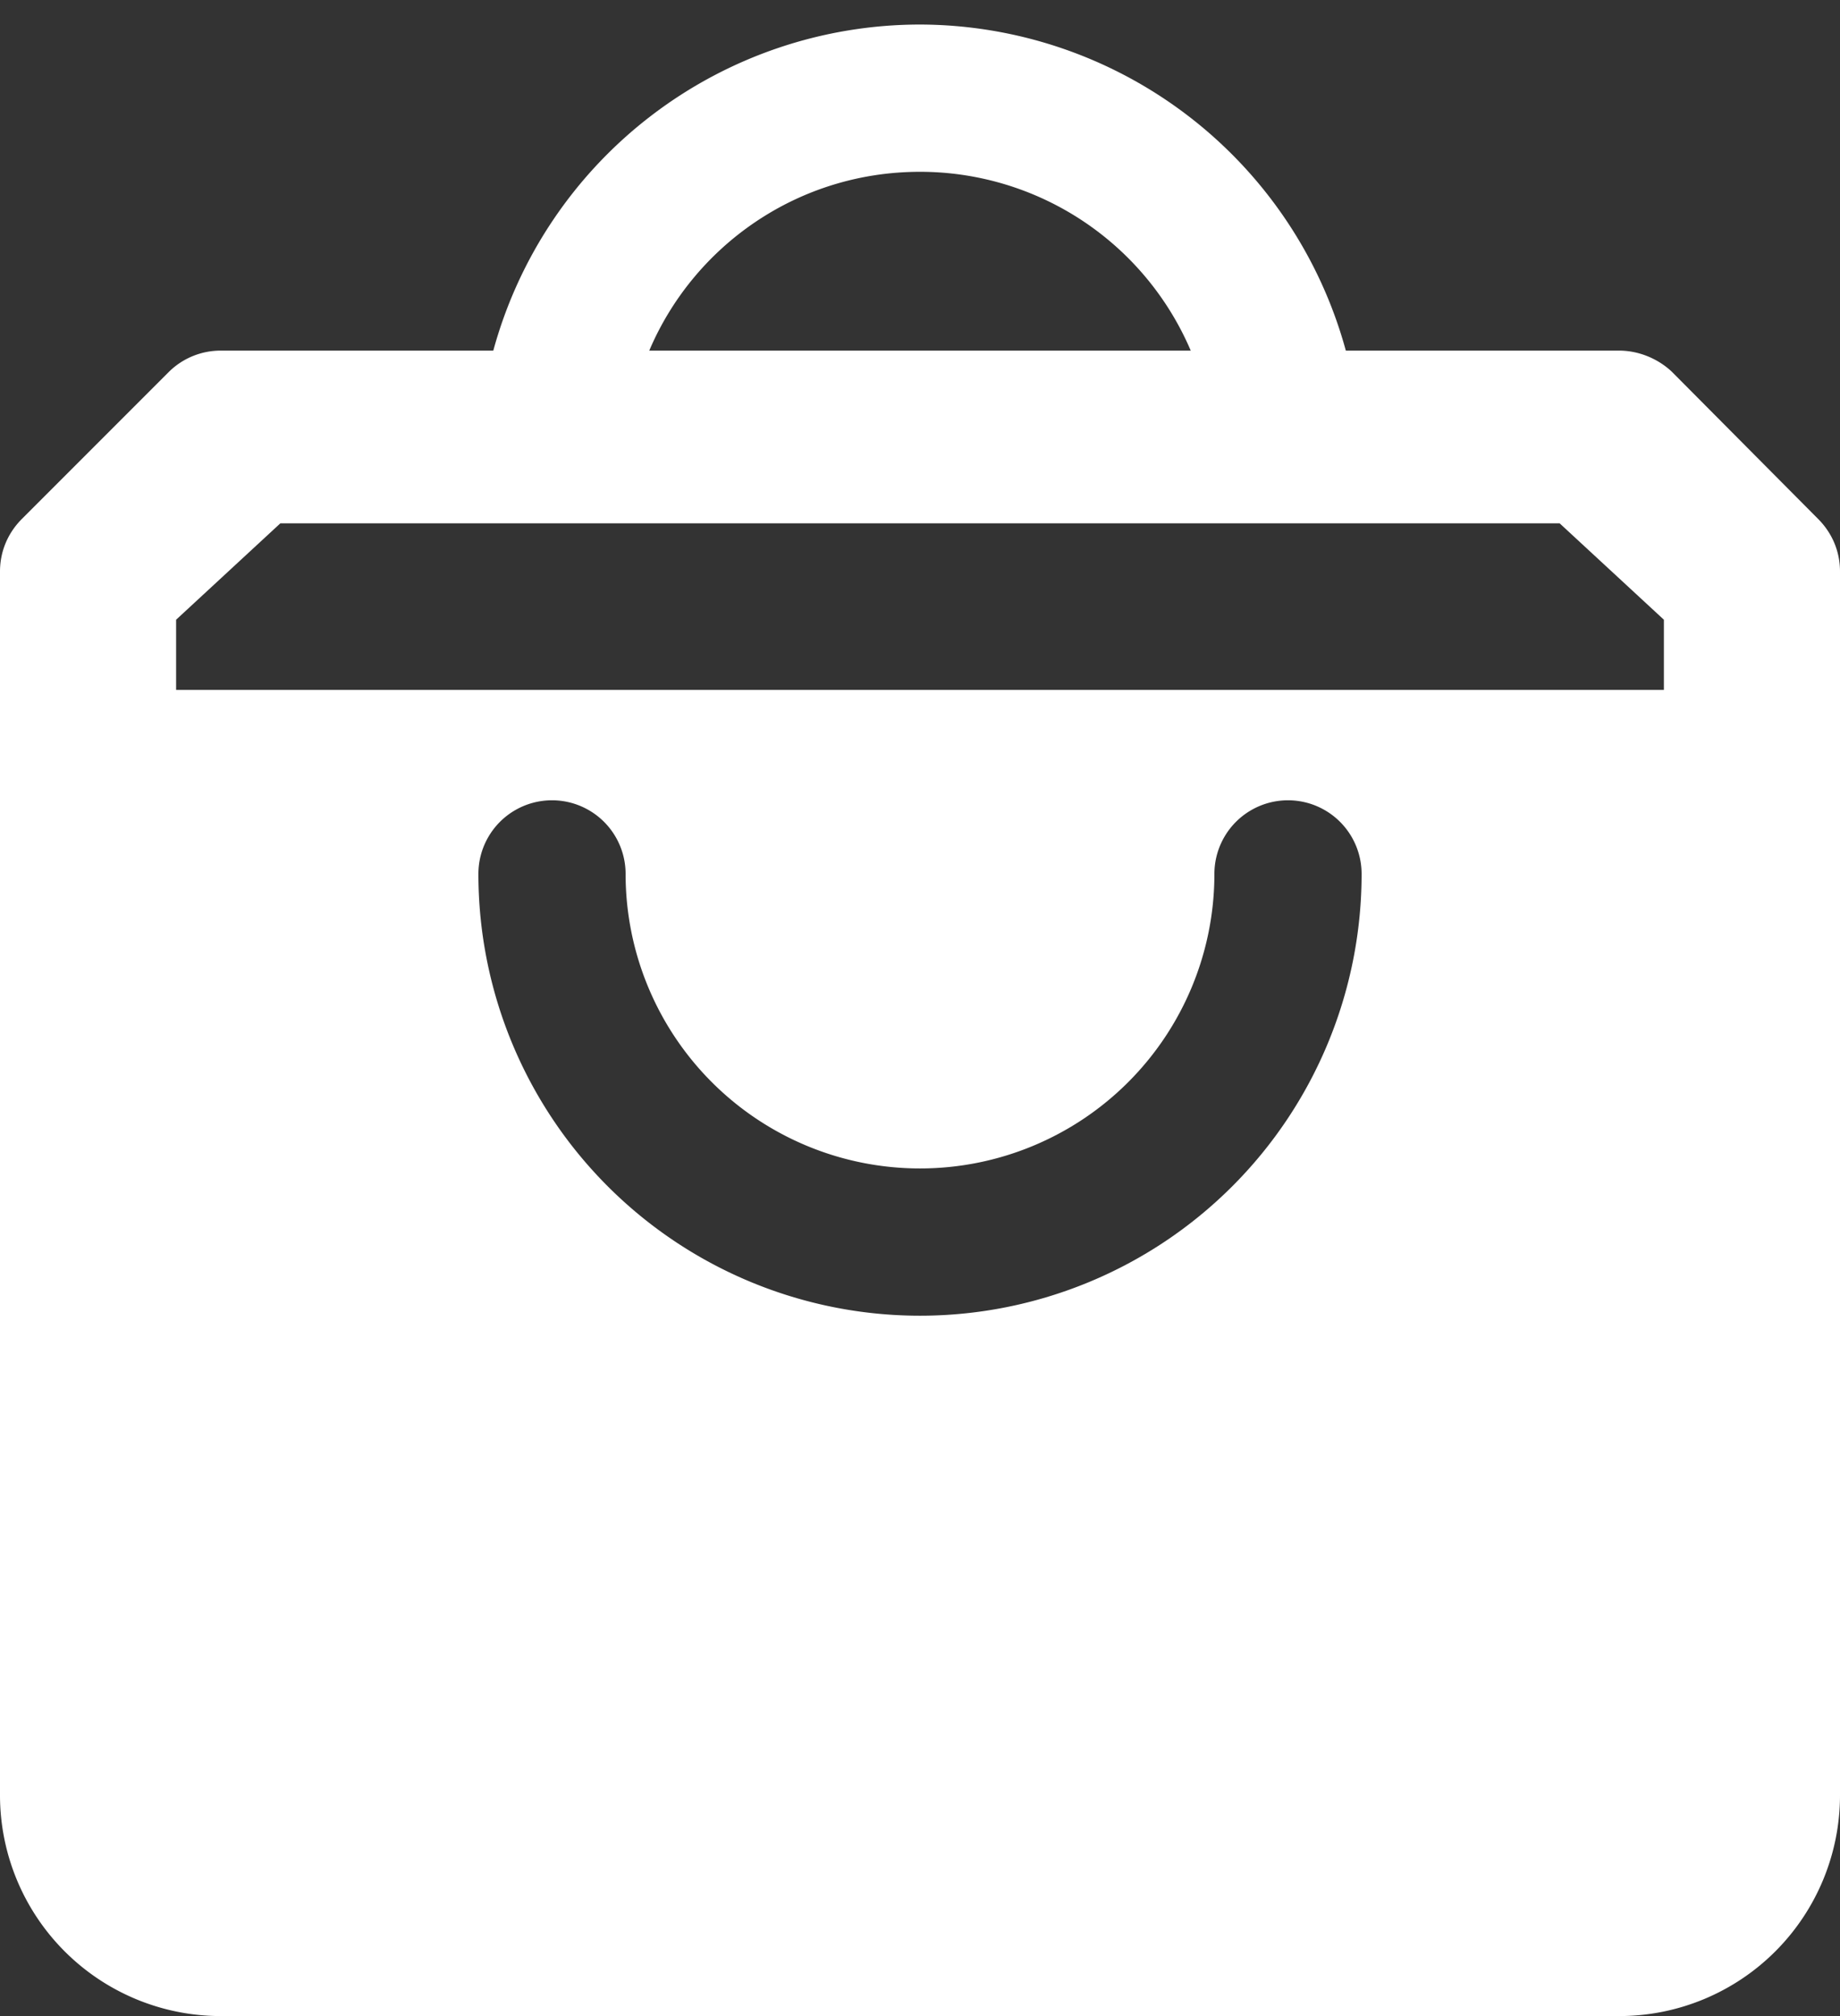 <svg xmlns="http://www.w3.org/2000/svg" xmlns:xlink="http://www.w3.org/1999/xlink" width="21" height="23" viewBox="0 0 21 23"><rect x="0" y="0" width="21" height="23" fill="#333333" stroke="none"/><defs><path id="uyqba" d="M1459.5 1211.96c-1.39 0-2.58.84-3.09 2.04h6.18a3.36 3.36 0 0 0-3.09-2.04zm0-1.68a5.05 5.05 0 0 1 4.86 3.72h3.12c.22 0 .44.09.6.24l1.67 1.68c.16.16.25.37.25.6v13.96a2.52 2.52 0 0 1-2.52 2.52h-15.96a2.52 2.52 0 0 1-2.52-2.52v-13.96c0-.23.09-.44.25-.6l1.68-1.68a.84.84 0 0 1 .59-.24h3.11a5.05 5.05 0 0 1 4.87-3.72zm8.49 6.79l-1.19-1.1h-14.6l-1.19 1.1v.8h16.98zm-3.45 2.9a.84.84 0 0 0-1.68 0 3.36 3.36 0 0 1-6.72 0 .84.84 0 0 0-1.68 0 5.04 5.04 0 0 0 10.08 0z"/></defs><g><g transform="translate(-1449 -1210)"><use fill="#fff" xlink:href="#uyqba"/></g></g></svg>